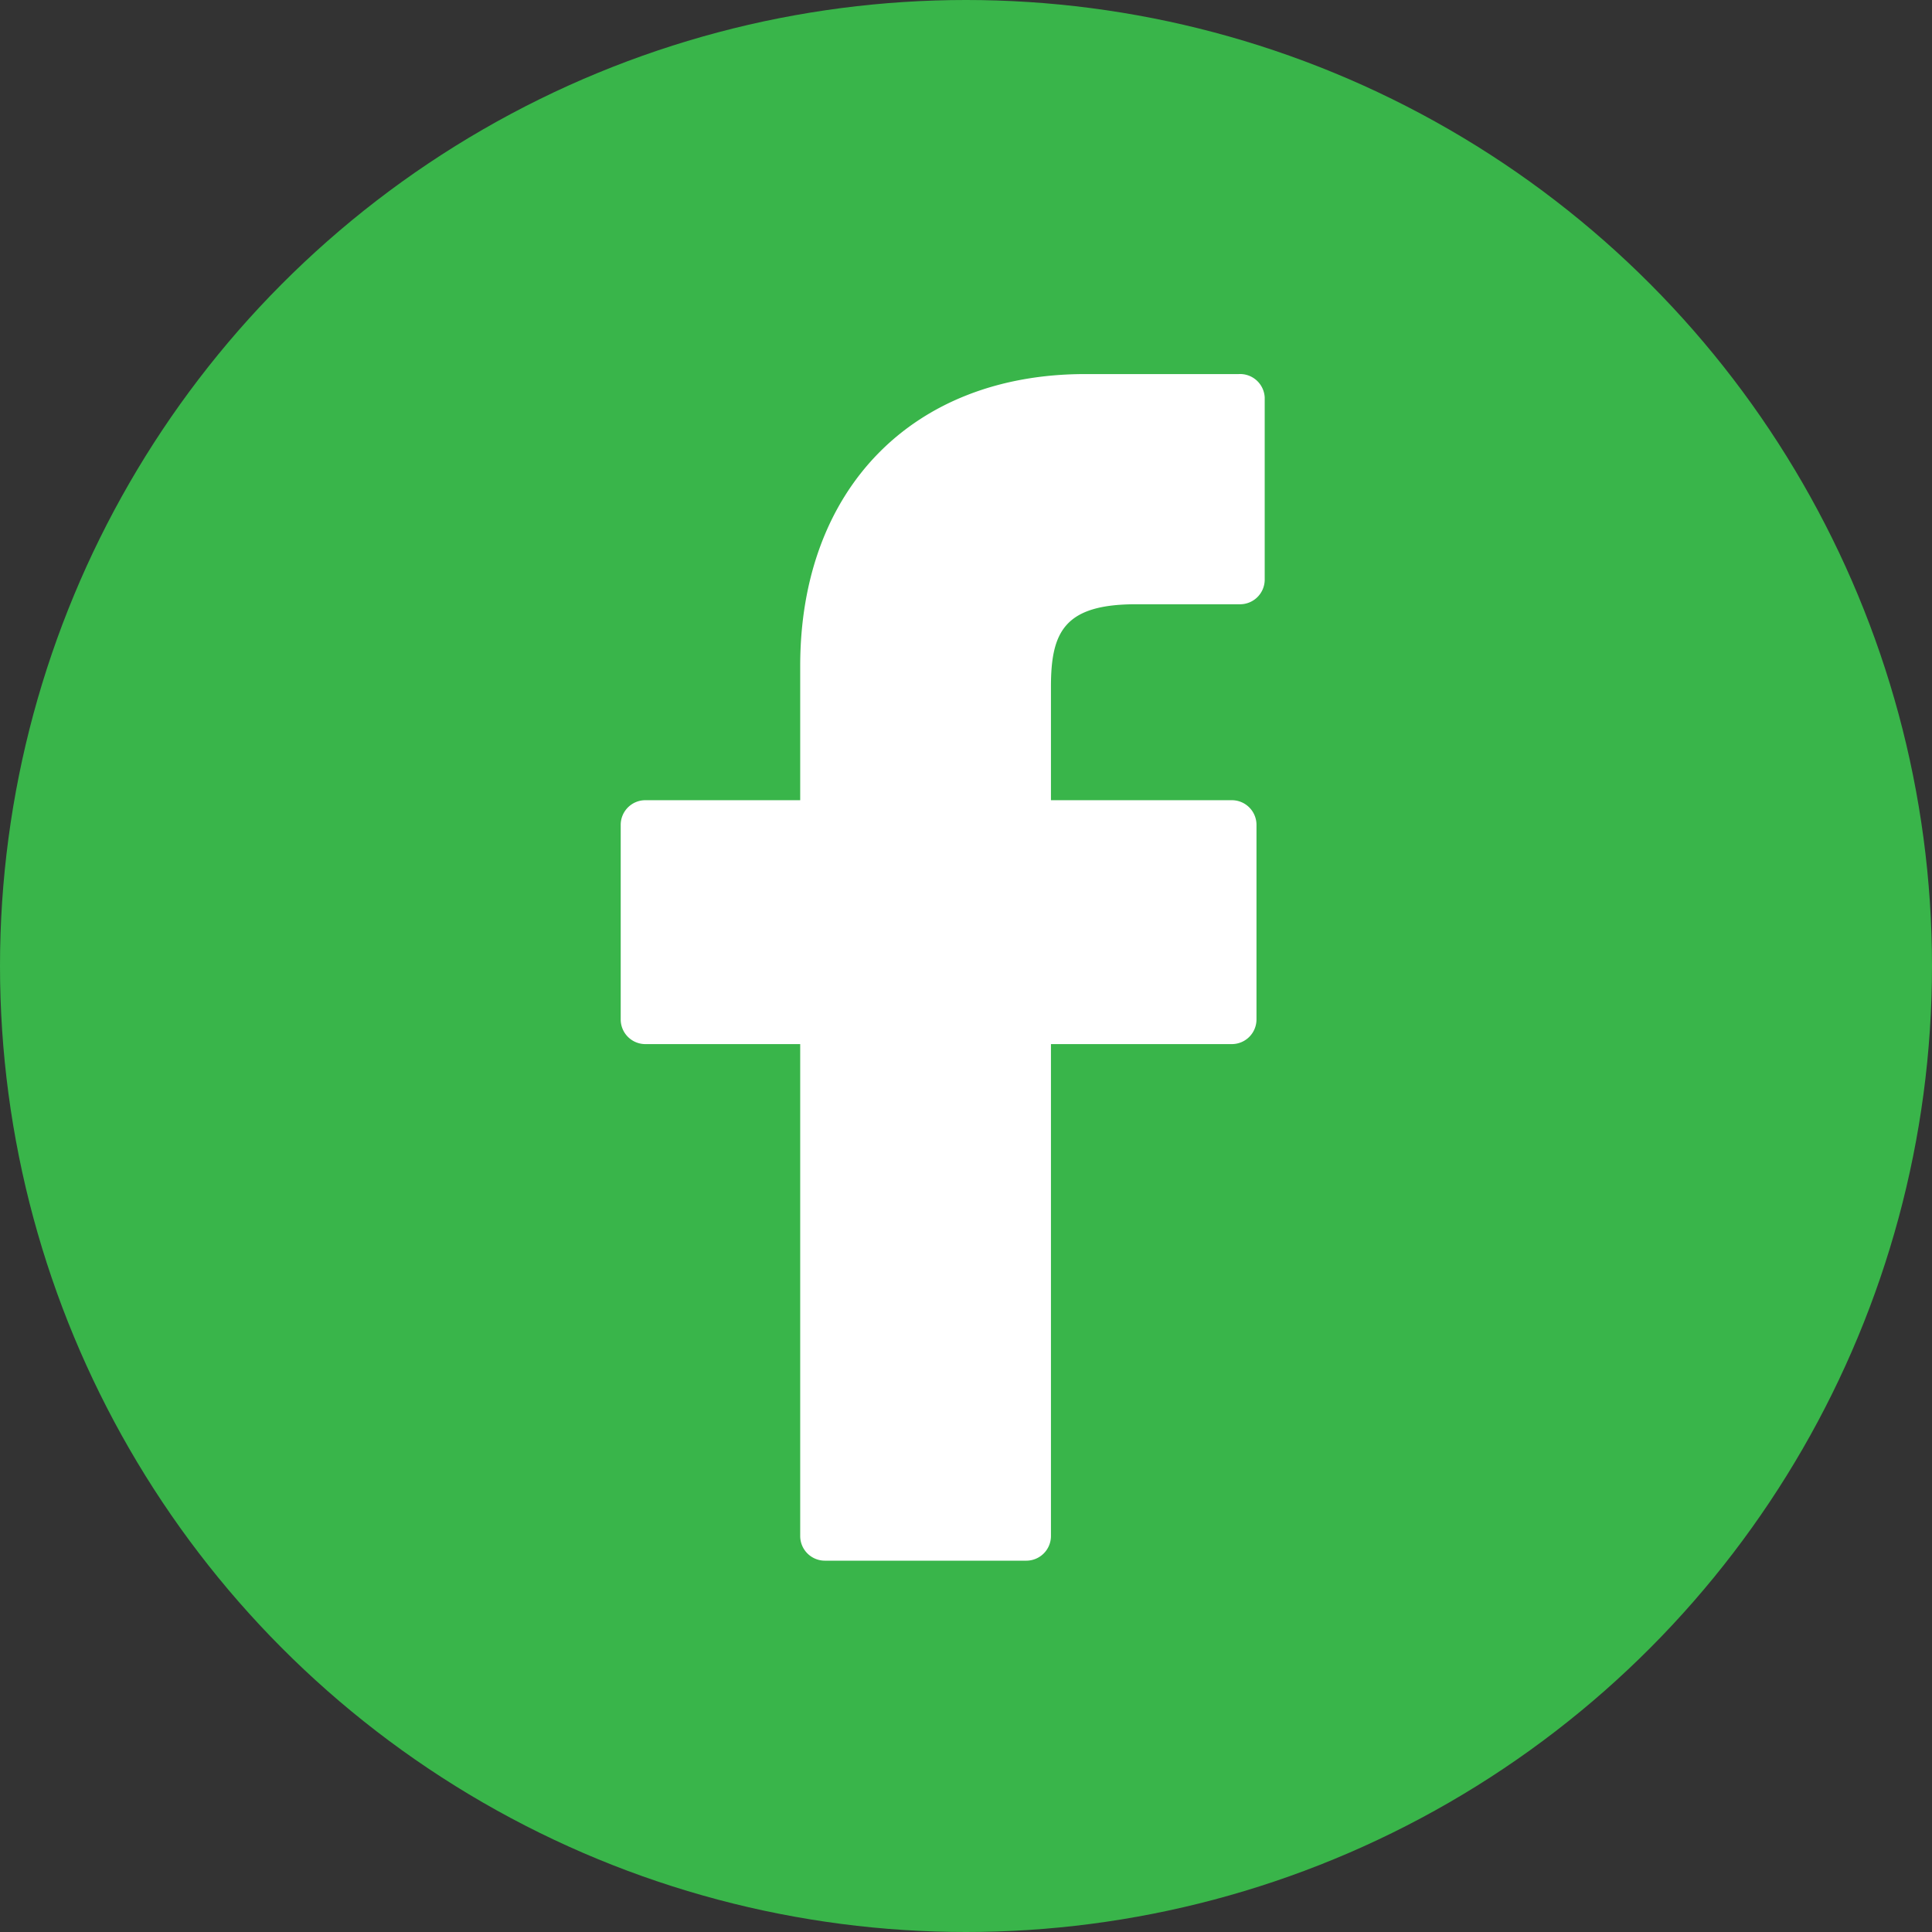 <svg id="Laag_1" data-name="Laag 1" xmlns="http://www.w3.org/2000/svg" viewBox="0 0 141 141"><rect x="0" y="0" width="141" height="141" fill="#333333" stroke="none"/><defs><style>.cls-1{fill:#39b54a;}.cls-2{fill:#fff;}</style></defs><title>facebook</title><circle class="cls-1" cx="70.5" cy="70.5" r="70.5"/><path class="cls-2" d="M982.4,315.1H971.2c-12.6,0-20.8,8.4-20.8,21.3v9.8H939.1a1.8,1.8,0,0,0-1.8,1.8v14.2a1.8,1.8,0,0,0,1.8,1.8h11.3v35.9a1.8,1.8,0,0,0,1.8,1.8h14.7a1.8,1.8,0,0,0,1.8-1.8V364h13.2a1.8,1.8,0,0,0,1.8-1.8V348a1.8,1.8,0,0,0-1.8-1.8H968.7v-8.3c0-4,1-6,6.2-6h7.6a1.8,1.8,0,0,0,1.8-1.8V316.8A1.8,1.8,0,0,0,982.4,315.1Z" transform="translate(-892 -287.8)"/></svg>